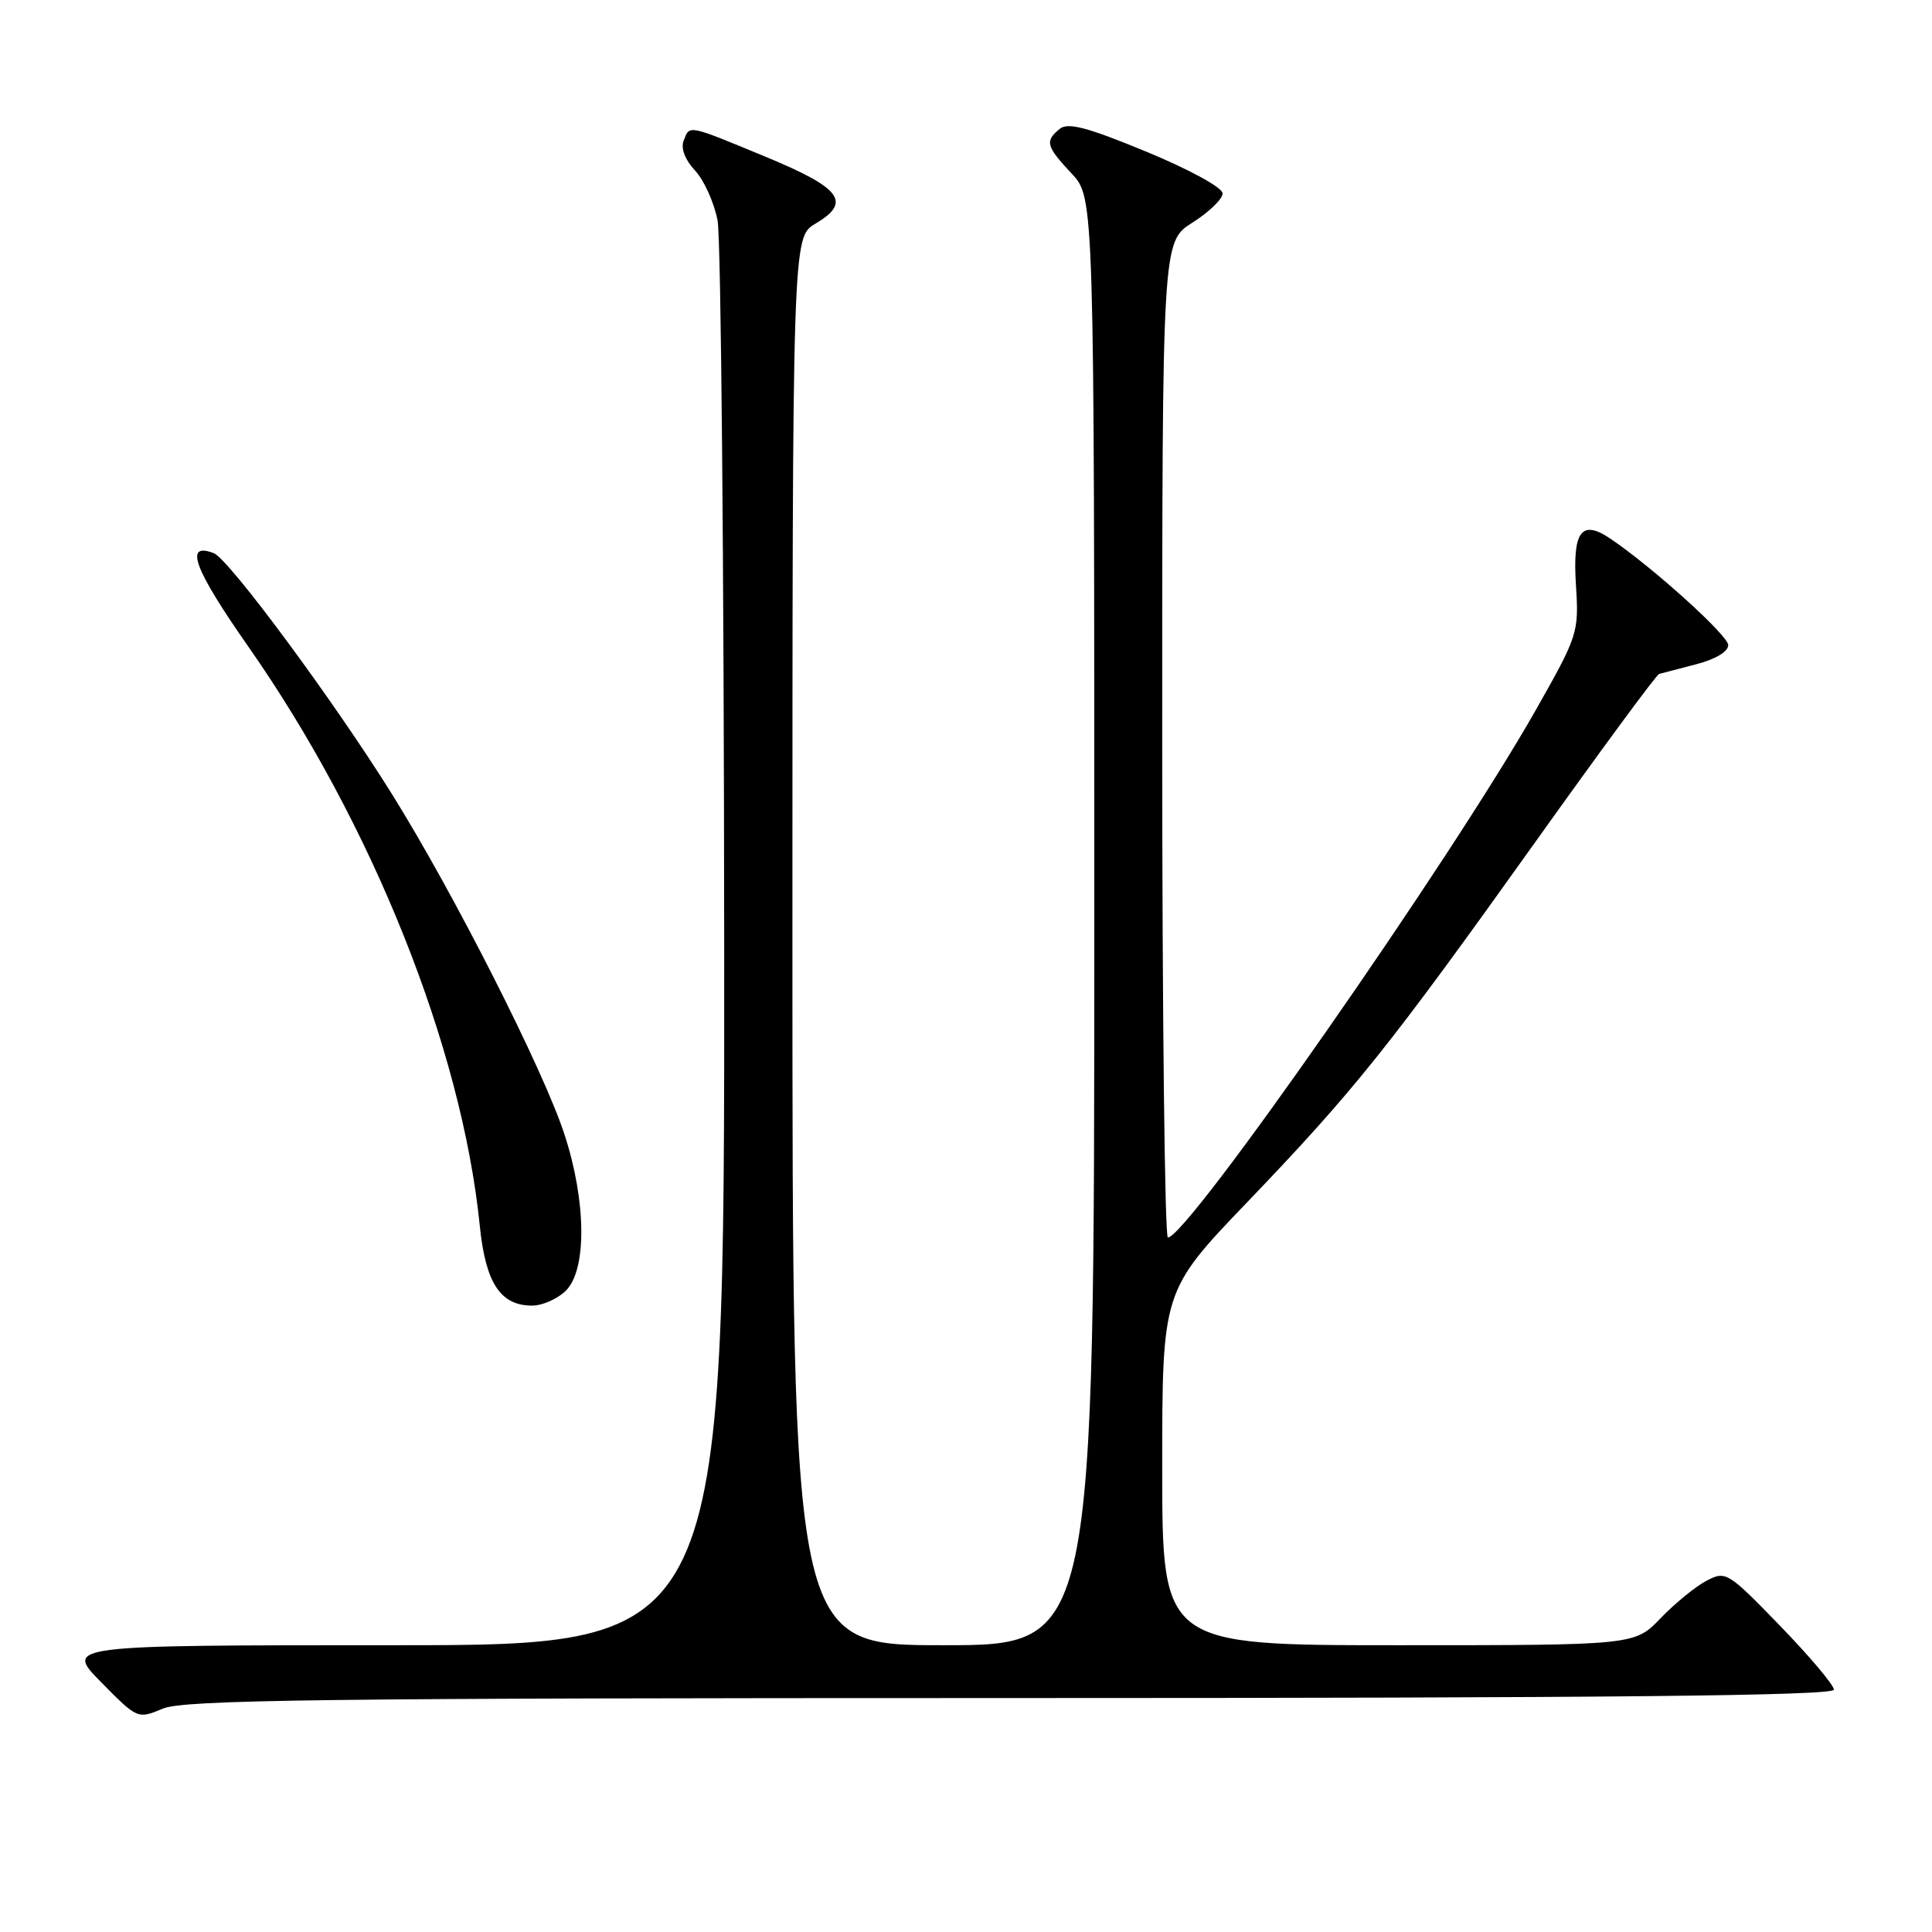 <?xml version="1.0" encoding="UTF-8" standalone="no"?>
<!DOCTYPE svg PUBLIC "-//W3C//DTD SVG 1.1//EN" "http://www.w3.org/Graphics/SVG/1.1/DTD/svg11.dtd" >
<svg xmlns="http://www.w3.org/2000/svg" xmlns:xlink="http://www.w3.org/1999/xlink" version="1.1" viewBox="0 0 256 256">
 <g >
 <path fill="currentColor"
d=" M 133.97 225.00 C 212.99 225.00 243.00 224.70 243.00 223.89 C 243.00 223.28 239.79 219.48 235.87 215.43 C 228.94 208.28 228.67 208.12 226.12 209.46 C 224.68 210.21 221.95 212.44 220.05 214.41 C 216.61 218.00 216.61 218.00 185.30 218.00 C 154.00 218.00 154.00 218.00 154.00 194.52 C 154.00 171.04 154.00 171.04 165.29 159.27 C 179.46 144.48 184.04 138.76 203.49 111.50 C 212.12 99.40 219.48 89.41 219.84 89.30 C 220.20 89.20 222.41 88.62 224.75 88.02 C 227.28 87.37 229.00 86.34 229.00 85.48 C 229.00 84.21 219.00 75.17 213.39 71.38 C 209.55 68.78 208.36 70.37 208.82 77.51 C 209.22 83.83 209.11 84.18 203.49 94.10 C 192.35 113.77 157.40 163.89 154.75 163.98 C 154.34 163.99 154.00 134.31 154.00 98.01 C 154.00 32.03 154.00 32.03 158.00 29.50 C 160.20 28.11 162.00 26.37 162.00 25.63 C 162.00 24.86 157.65 22.48 151.90 20.10 C 144.00 16.84 141.48 16.18 140.40 17.09 C 138.43 18.72 138.61 19.37 142.00 23.00 C 145.00 26.21 145.00 26.21 145.00 122.11 C 145.00 218.00 145.00 218.00 125.00 218.00 C 105.00 218.00 105.00 218.00 105.00 124.72 C 105.00 31.43 105.00 31.43 108.06 29.63 C 112.87 26.78 111.50 24.94 101.49 20.79 C 90.99 16.45 91.40 16.53 90.58 18.66 C 90.19 19.66 90.79 21.21 92.10 22.60 C 93.28 23.86 94.62 26.83 95.08 29.20 C 95.54 31.56 95.93 75.01 95.96 125.75 C 96.00 218.00 96.00 218.00 52.29 218.00 C 8.58 218.00 8.58 218.00 13.40 222.90 C 18.22 227.79 18.24 227.80 21.58 226.40 C 24.39 225.23 42.74 225.00 133.97 225.00 Z  M 75.00 171.00 C 77.78 168.22 77.69 159.13 74.78 150.27 C 71.98 141.71 60.11 118.31 51.91 105.18 C 44.21 92.84 30.32 74.06 28.33 73.30 C 24.35 71.77 25.68 75.35 32.94 85.73 C 49.33 109.16 61.19 138.84 63.57 162.38 C 64.33 169.99 66.30 173.00 70.50 173.00 C 71.88 173.00 73.90 172.10 75.00 171.00 Z "/>
</g>
</svg>